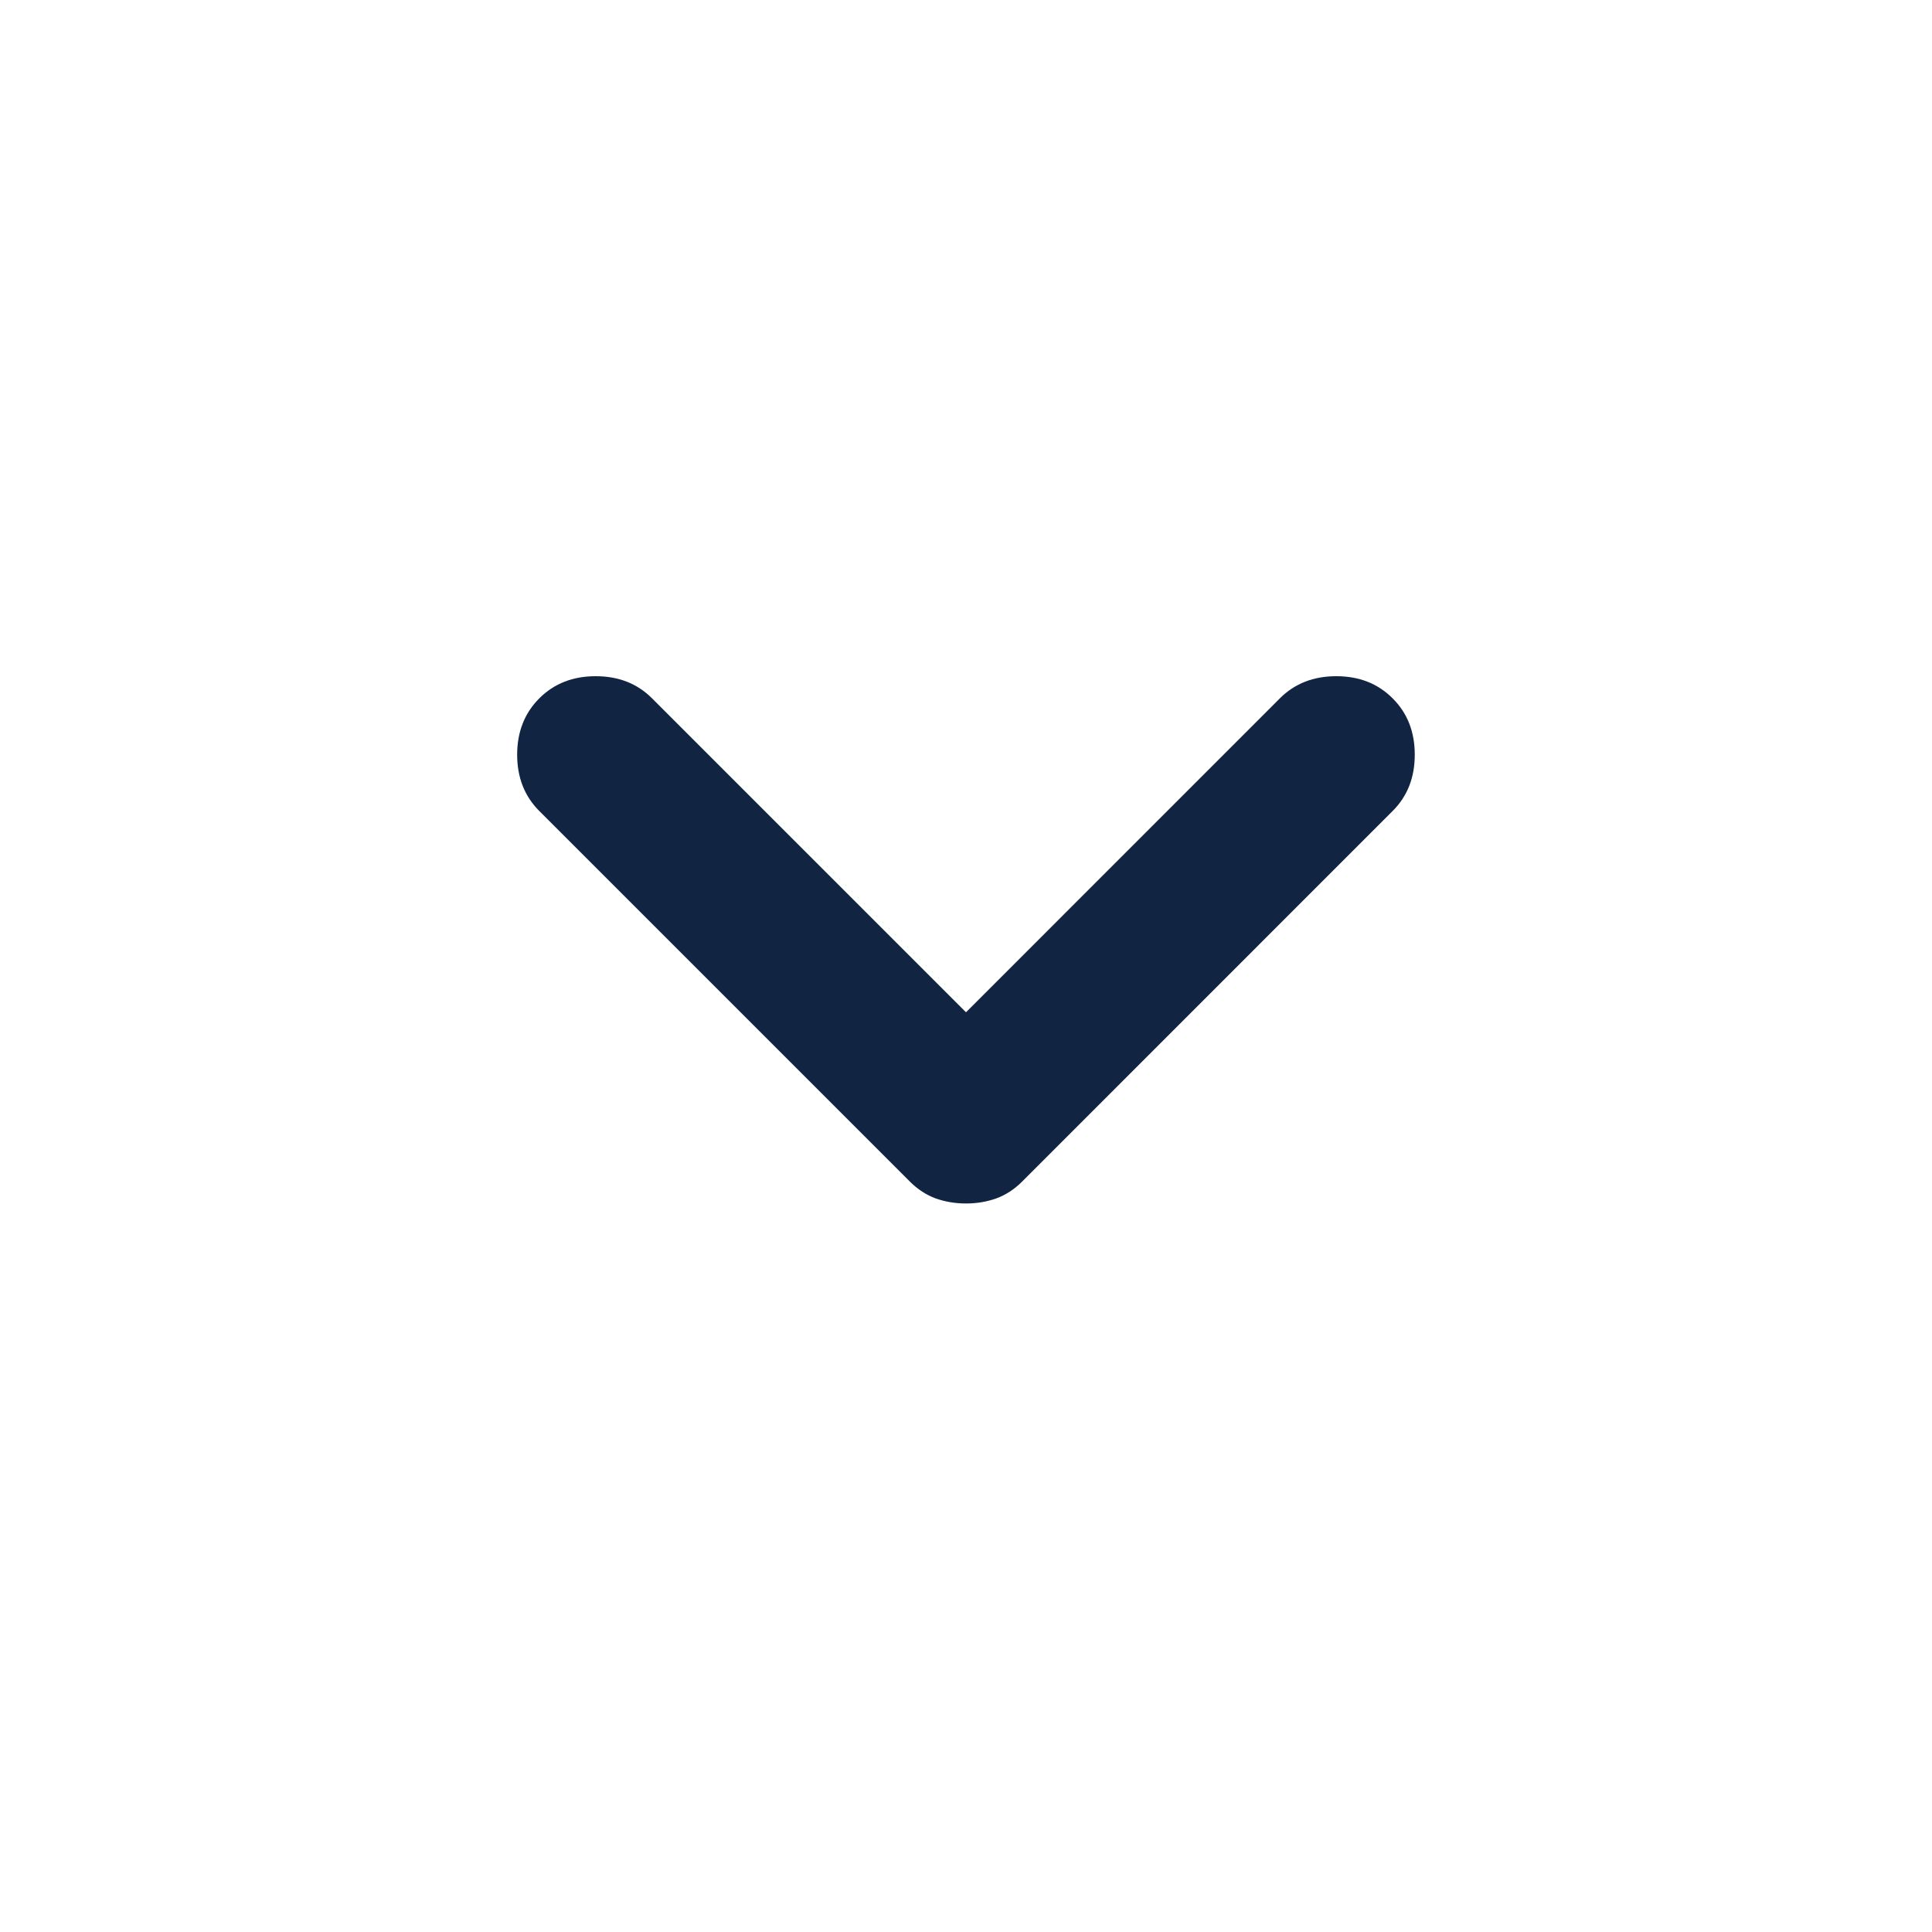 <svg width="25" height="25" viewBox="0 0 25 25" fill="none" xmlns="http://www.w3.org/2000/svg">
<g id="expand_more">
<mask id="mask0_882_653" style="mask-type:alpha" maskUnits="userSpaceOnUse" x="0" y="0" width="25" height="25">
<rect id="Bounding box" width="25" height="25" fill="#D9D9D9"/>
</mask>
<g mask="url(#mask0_882_653)">
<path id="expand_more_2" d="M12.5 15.573C12.361 15.573 12.231 15.551 12.109 15.508C11.988 15.464 11.875 15.391 11.771 15.287L6.979 10.495C6.788 10.304 6.692 10.061 6.692 9.766C6.692 9.47 6.788 9.227 6.979 9.036C7.17 8.845 7.413 8.75 7.708 8.75C8.003 8.75 8.246 8.845 8.437 9.036L12.5 13.099L16.562 9.036C16.753 8.845 16.996 8.75 17.291 8.75C17.587 8.75 17.829 8.845 18.02 9.036C18.212 9.227 18.307 9.47 18.307 9.766C18.307 10.061 18.212 10.304 18.02 10.495L13.229 15.287C13.125 15.391 13.012 15.464 12.89 15.508C12.769 15.551 12.639 15.573 12.5 15.573Z" fill="#112442"/>
</g>
</g>
</svg>
